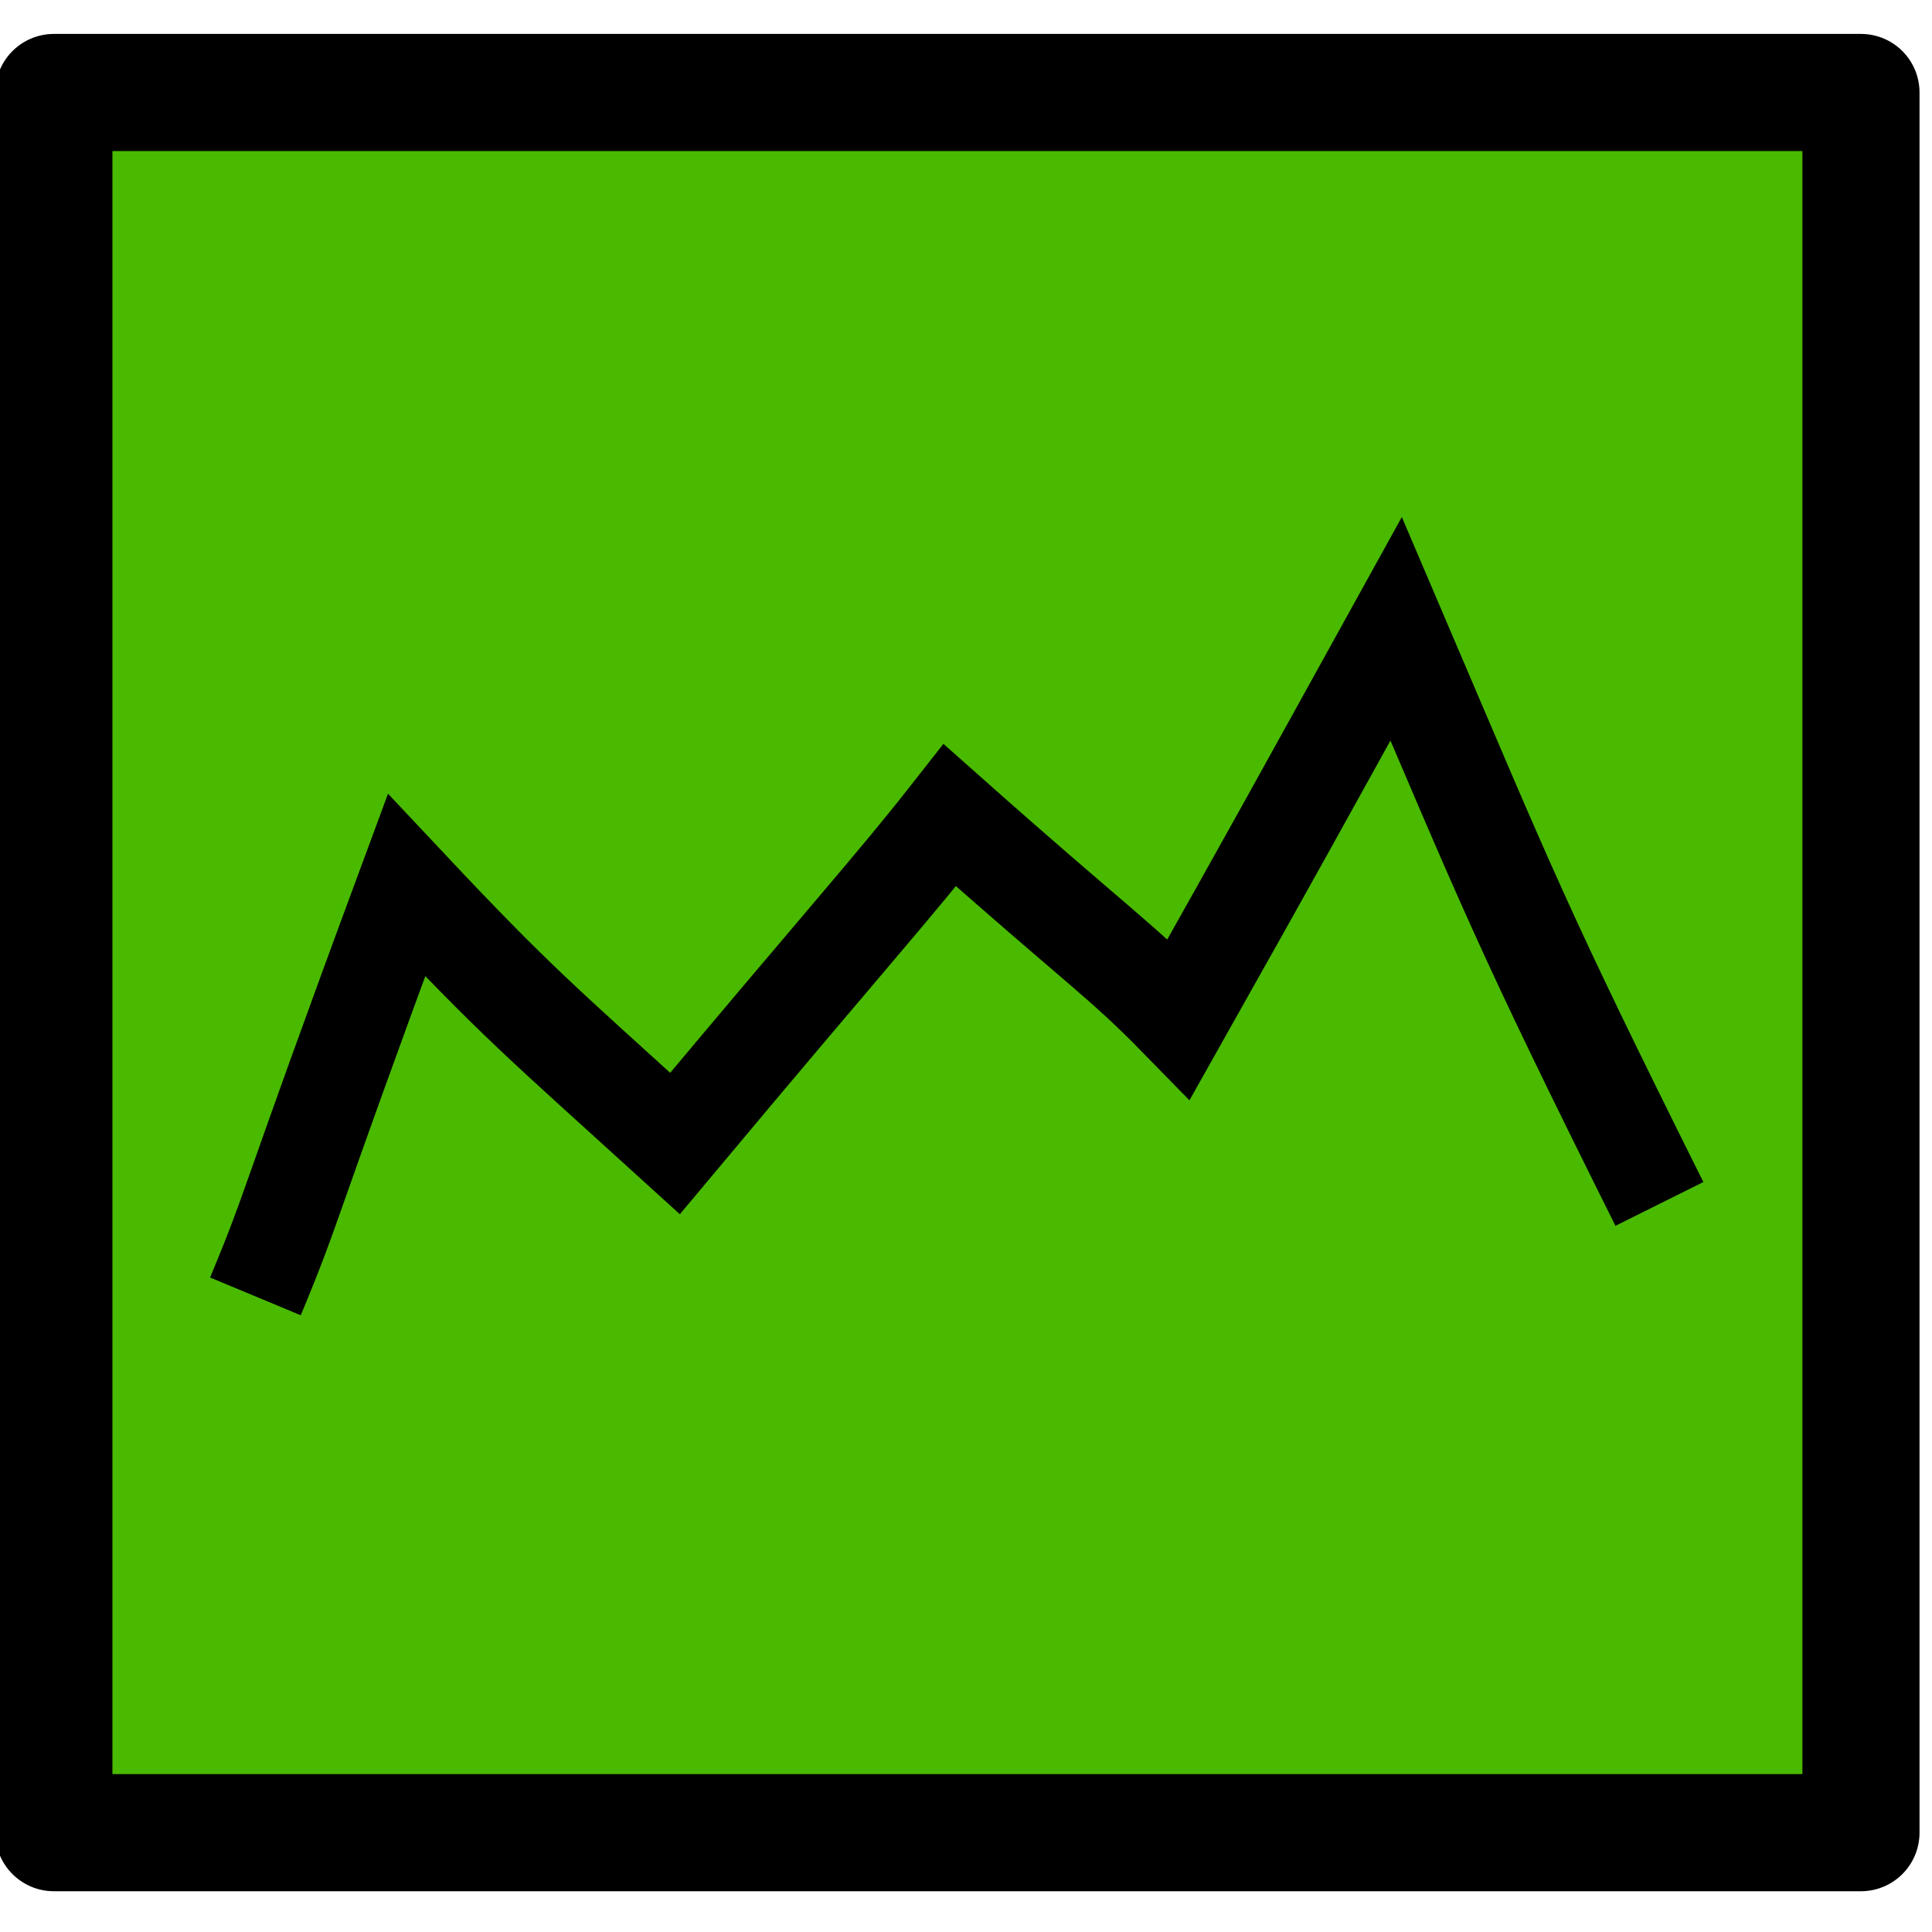 <?xml version="1.0" encoding="UTF-8" standalone="no"?>
<!-- Created with Inkscape (http://www.inkscape.org/) -->

<svg
   xmlns:dc="http://purl.org/dc/elements/1.1/"
   xmlns:cc="http://creativecommons.org/ns#"
   xmlns:rdf="http://www.w3.org/1999/02/22-rdf-syntax-ns#"
   xmlns:svg="http://www.w3.org/2000/svg"
   xmlns="http://www.w3.org/2000/svg"
   xmlns:sodipodi="http://sodipodi.sourceforge.net/DTD/sodipodi-0.dtd"
   xmlns:inkscape="http://www.inkscape.org/namespaces/inkscape"
   width="64px"
   height="64px"
   id="svg3138"
   version="1.1"
   inkscape:version="0.48.4 r9939"
   sodipodi:docname="Neues Dokument 5">
  <defs
     id="defs3140" />
  <sodipodi:namedview
     id="base"
     pagecolor="#ffffff"
     bordercolor="#666666"
     borderopacity="1.0"
     inkscape:pageopacity="0.0"
     inkscape:pageshadow="2"
     inkscape:zoom="5.5"
     inkscape:cx="30.317702"
     inkscape:cy="37.975187"
     inkscape:current-layer="layer1"
     showgrid="true"
     inkscape:document-units="px"
     inkscape:grid-bbox="true"
     inkscape:window-width="1156"
     inkscape:window-height="564"
     inkscape:window-x="75"
     inkscape:window-y="75"
     inkscape:window-maximized="0" />
  <g
     id="layer1"
     inkscape:label="Layer 1"
     inkscape:groupmode="layer">
    <g
       id="g7028"
       transform="matrix(0.194,0,0,0.194,425.402,176.097)">
      <rect
         y="-891.924"
         x="-2183.598"
         height="297.143"
         width="308.571"
         id="rect2985-4-2-6-4-0-9"
         style="fill:#49ba00;fill-opacity:1;stroke:#000000;stroke-width:20;stroke-linejoin:round;stroke-miterlimit:4;stroke-opacity:1;stroke-dasharray:none" />
      <path
         sodipodi:nodetypes="ccccccc"
         inkscape:connector-curvature="0"
         id="path3757"
         d="m -2149.18,-686.353 c 6.942,-16.673 4.676,-13.135 25.804,-70.221 18.788,19.997 22.699,23.074 45.844,44.112 29.371,-35.119 37.497,-44.028 46.928,-56.049 25.823,22.925 29,24.489 39.095,34.818 16.629,-29.531 20.637,-36.865 37.114,-66.658 19.298,45.186 21.351,50.846 44.95,98.21"
         style="fill:none;stroke:#000000;stroke-width:16.77;stroke-linecap:butt;stroke-linejoin:miter;stroke-miterlimit:4;stroke-opacity:1;stroke-dasharray:none" />
    </g>
  </g>
</svg>
